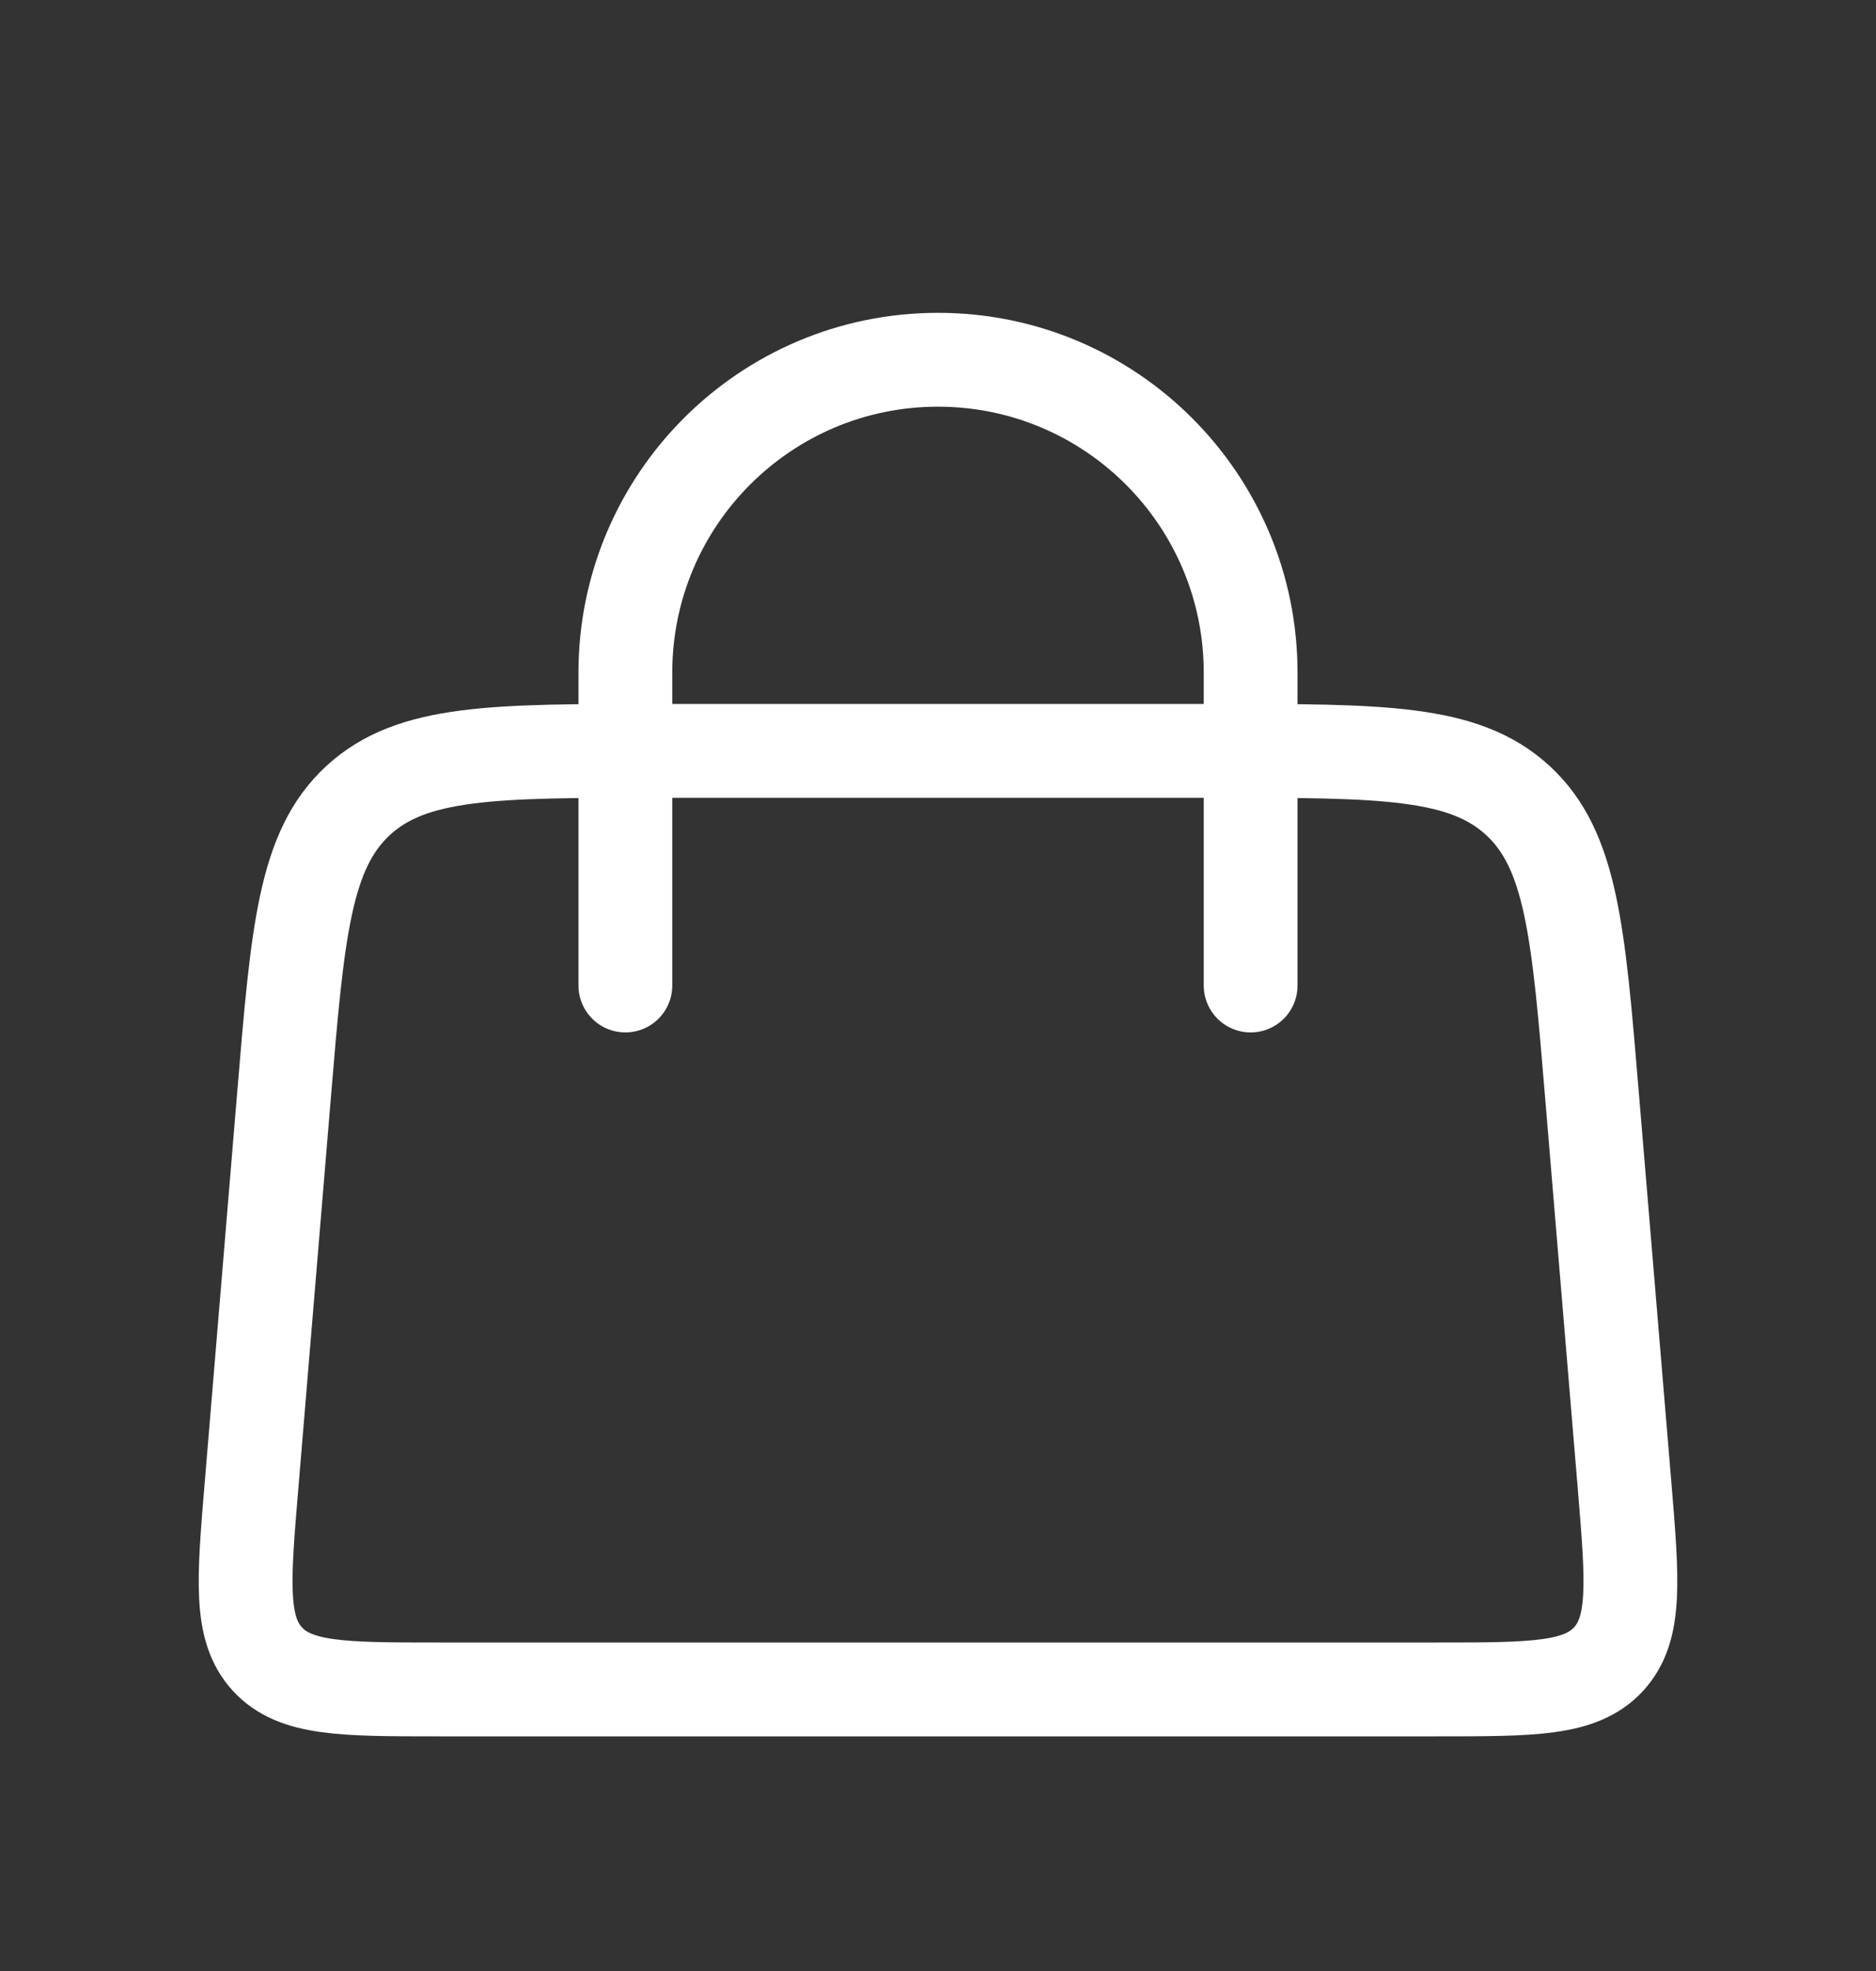 <svg width="20" height="21" viewBox="0 0 20 21" fill="none" xmlns="http://www.w3.org/2000/svg">
<rect x="0" y="0" width="20" height="21" fill="#333333" stroke="none"/>
<path d="M6.667 10.5L6.667 7.167C6.667 5.326 8.159 3.833 10 3.833V3.833C11.841 3.833 13.333 5.326 13.333 7.167L13.333 10.5" stroke="white" stroke-linecap="round"/>
<path d="M3.028 11.668C3.173 9.927 3.245 9.056 3.819 8.528C4.393 8 5.267 8 7.014 8H12.986C14.733 8 15.607 8 16.181 8.528C16.755 9.056 16.827 9.927 16.972 11.668L17.32 15.834C17.404 16.847 17.446 17.354 17.149 17.677C16.852 18 16.343 18 15.326 18H4.674C3.657 18 3.148 18 2.851 17.677C2.554 17.354 2.596 16.847 2.681 15.834L3.028 11.668Z" stroke="white"/>
</svg>
